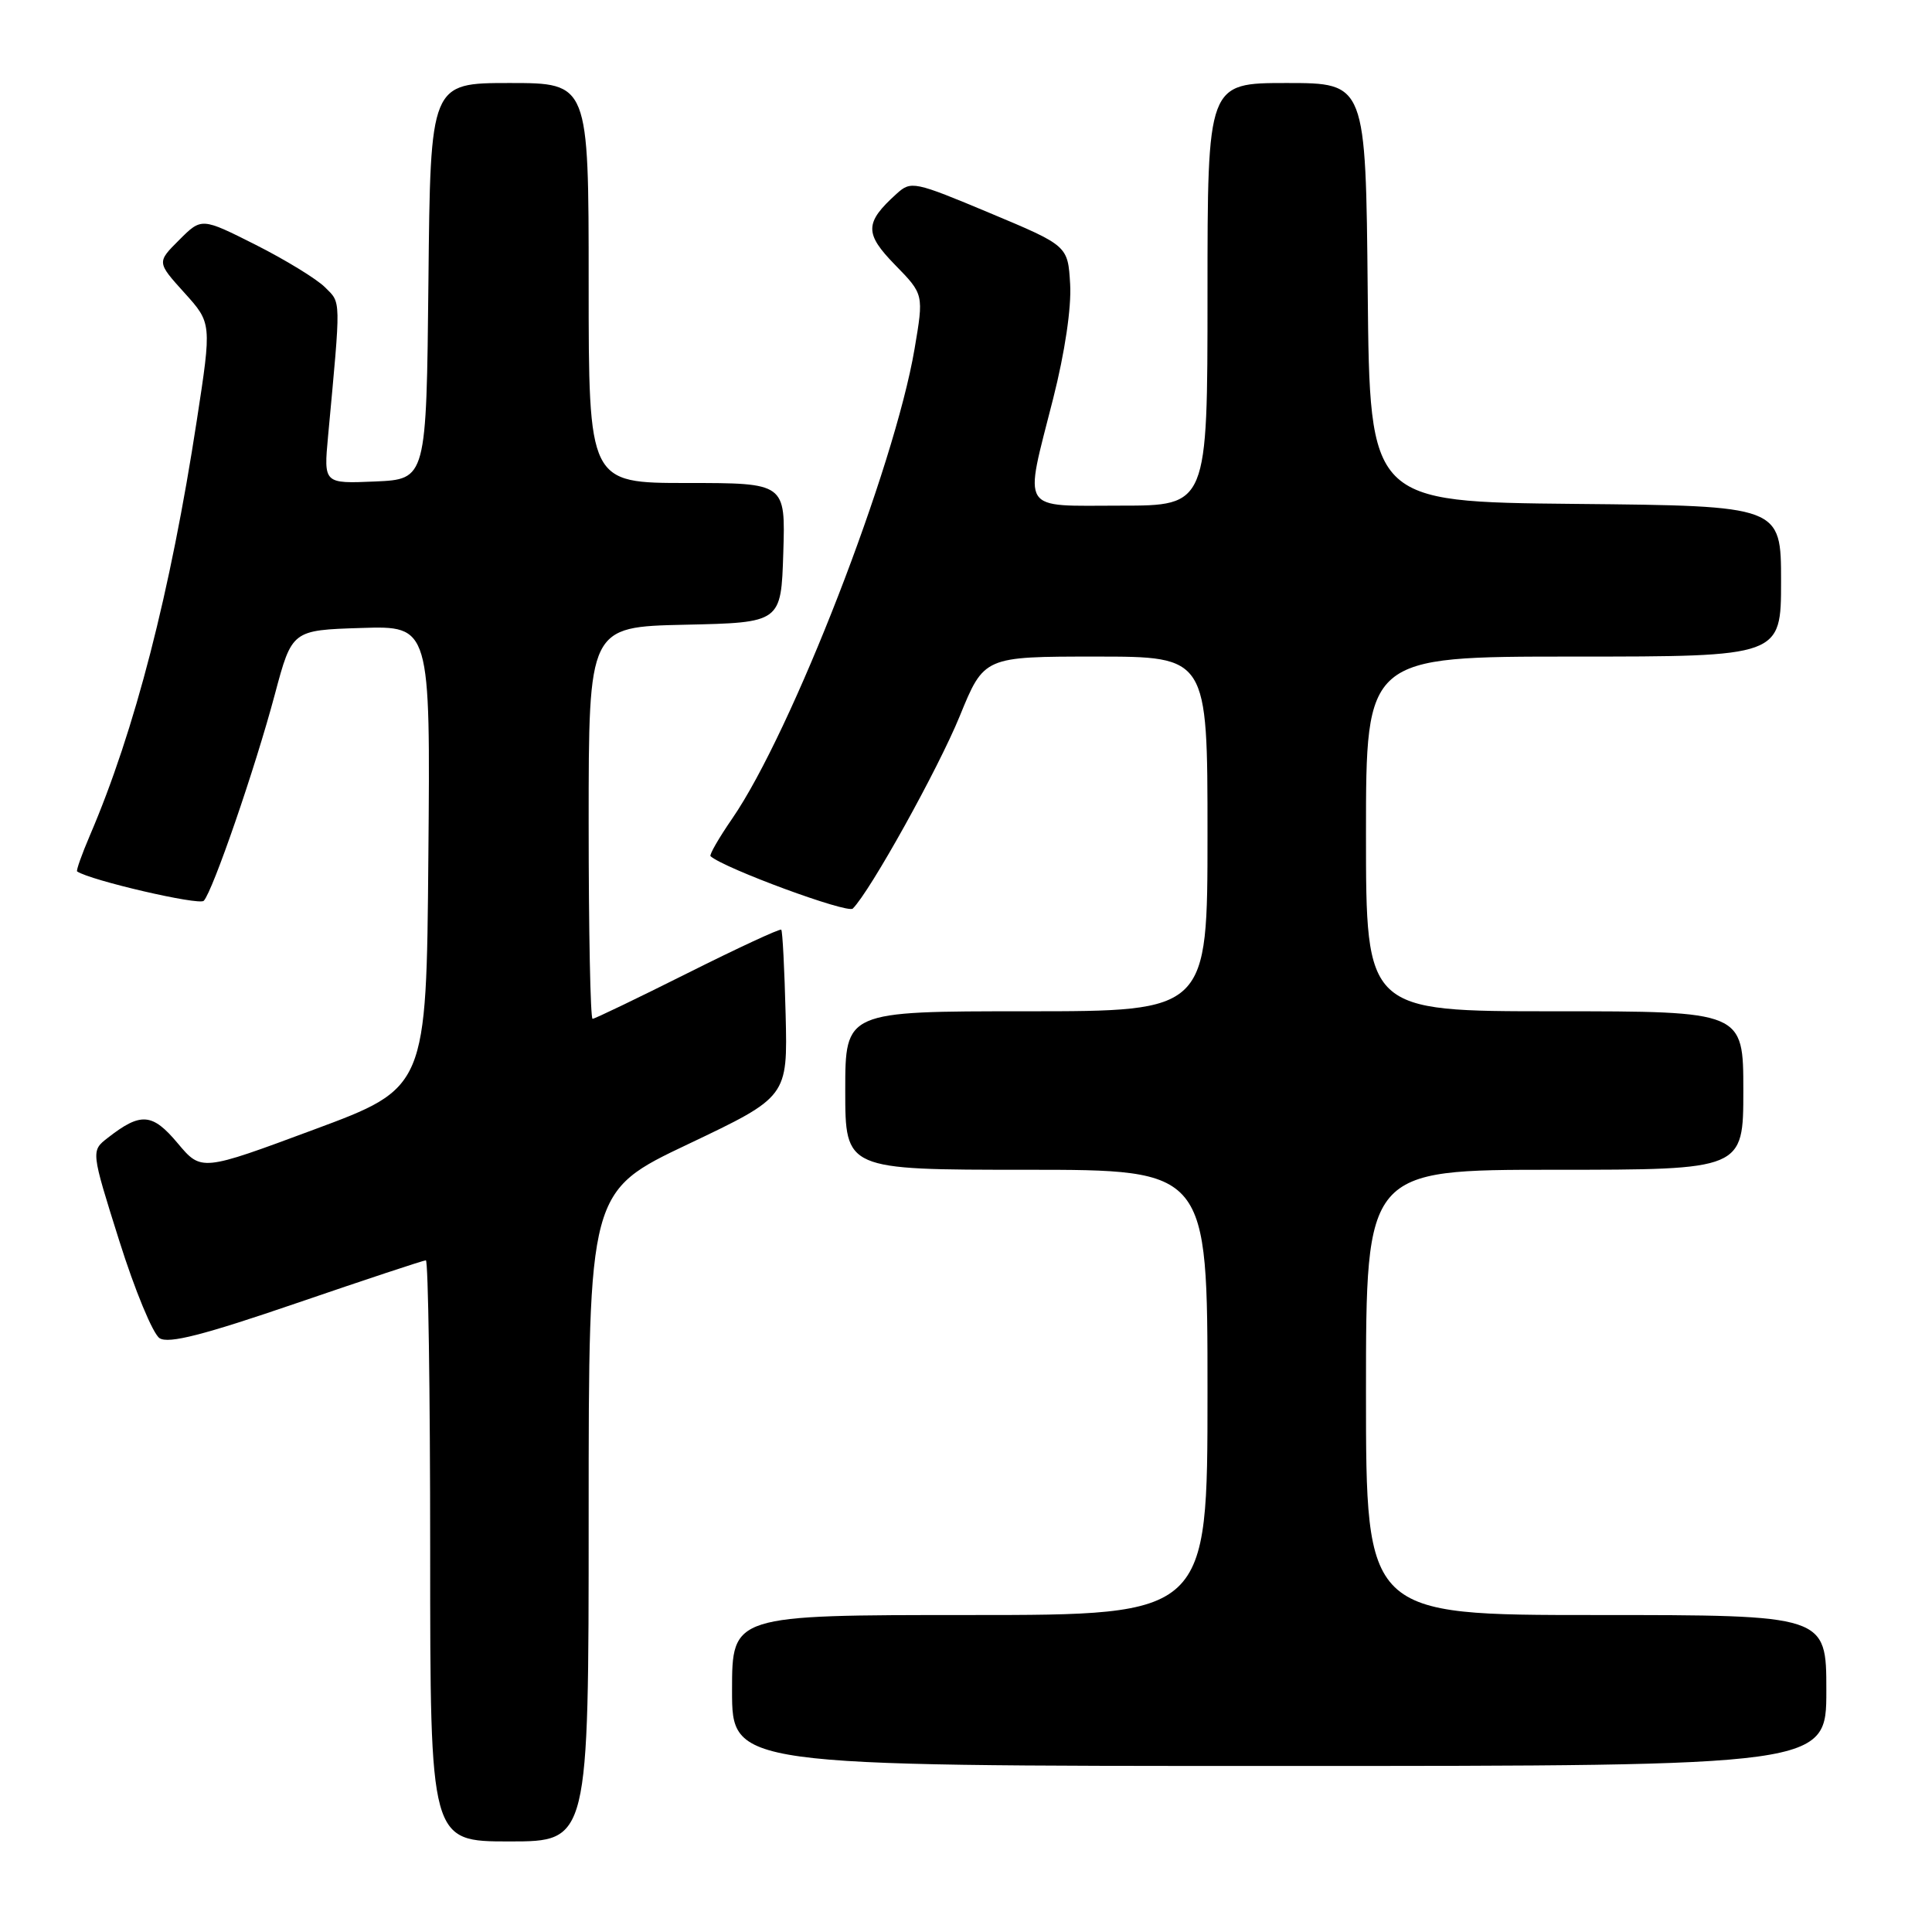 <?xml version="1.0" encoding="UTF-8" standalone="no"?>
<!DOCTYPE svg PUBLIC "-//W3C//DTD SVG 1.1//EN" "http://www.w3.org/Graphics/SVG/1.1/DTD/svg11.dtd" >
<svg xmlns="http://www.w3.org/2000/svg" xmlns:xlink="http://www.w3.org/1999/xlink" version="1.1" viewBox="0 0 256 256">
 <g >
 <path fill="currentColor"
d=" M 78.00 200.93 C 78.00 157.86 78.00 157.86 91.19 151.60 C 104.37 145.33 104.37 145.33 104.10 134.42 C 103.95 128.41 103.69 123.36 103.52 123.19 C 103.35 123.02 97.77 125.61 91.12 128.94 C 84.47 132.27 78.80 135.00 78.52 135.00 C 78.23 135.00 78.00 123.31 78.00 109.03 C 78.00 83.06 78.00 83.06 90.75 82.78 C 103.50 82.50 103.50 82.50 103.79 73.25 C 104.08 64.00 104.08 64.00 91.04 64.00 C 78.00 64.00 78.00 64.00 78.00 37.50 C 78.00 11.00 78.00 11.00 67.52 11.00 C 57.03 11.00 57.03 11.00 56.77 37.25 C 56.50 63.50 56.50 63.50 49.70 63.80 C 42.89 64.09 42.89 64.09 43.47 57.80 C 45.19 39.26 45.21 40.21 43.07 38.07 C 41.96 36.96 37.82 34.43 33.88 32.44 C 26.71 28.83 26.71 28.83 23.75 31.79 C 20.78 34.75 20.78 34.75 24.42 38.78 C 28.06 42.81 28.06 42.81 26.08 55.69 C 22.59 78.46 17.87 96.81 11.91 110.70 C 10.83 113.22 10.07 115.37 10.22 115.47 C 11.98 116.66 26.39 120.00 27.00 119.36 C 28.19 118.10 33.80 101.83 36.42 92.00 C 38.69 83.50 38.69 83.50 47.86 83.21 C 57.03 82.92 57.03 82.92 56.76 113.54 C 56.50 144.15 56.50 144.15 41.59 149.68 C 26.68 155.22 26.68 155.22 23.54 151.48 C 20.18 147.47 18.65 147.36 14.28 150.77 C 12.05 152.50 12.05 152.50 15.80 164.40 C 17.86 170.95 20.27 176.77 21.15 177.32 C 22.35 178.08 26.96 176.90 39.31 172.67 C 48.42 169.55 56.12 167.00 56.43 167.00 C 56.74 167.00 57.00 184.32 57.00 205.50 C 57.00 244.00 57.00 244.00 67.50 244.00 C 78.00 244.00 78.00 244.00 78.00 200.93 Z  M 242.00 224.00 C 242.00 214.00 242.00 214.00 211.50 214.00 C 181.00 214.00 181.00 214.00 181.00 184.50 C 181.00 155.00 181.00 155.00 206.00 155.00 C 231.00 155.00 231.00 155.00 231.00 144.50 C 231.00 134.00 231.00 134.00 206.00 134.00 C 181.00 134.00 181.00 134.00 181.00 110.50 C 181.00 87.00 181.00 87.00 208.50 87.00 C 236.00 87.00 236.00 87.00 236.00 77.02 C 236.00 67.03 236.00 67.03 208.75 66.77 C 181.50 66.50 181.50 66.50 181.23 38.75 C 180.97 11.00 180.97 11.00 170.48 11.00 C 160.00 11.00 160.00 11.00 160.00 39.00 C 160.00 67.00 160.00 67.00 148.50 67.00 C 134.96 67.00 135.67 68.12 139.55 52.81 C 141.10 46.70 141.98 40.76 141.80 37.66 C 141.50 32.56 141.50 32.56 131.14 28.22 C 121.11 24.02 120.72 23.94 118.80 25.68 C 114.55 29.52 114.53 30.93 118.61 35.11 C 122.41 39.00 122.41 39.00 121.18 46.25 C 118.50 62.01 104.92 96.99 97.02 108.47 C 95.25 111.04 93.96 113.28 94.15 113.45 C 95.95 115.06 112.31 121.09 113.00 120.39 C 115.33 118.06 124.29 101.93 127.17 94.89 C 130.39 87.00 130.39 87.00 145.20 87.00 C 160.00 87.00 160.00 87.00 160.00 110.50 C 160.00 134.00 160.00 134.00 136.00 134.00 C 112.00 134.00 112.00 134.00 112.00 144.50 C 112.00 155.00 112.00 155.00 136.00 155.00 C 160.00 155.00 160.00 155.00 160.00 184.50 C 160.00 214.00 160.00 214.00 128.50 214.00 C 97.00 214.00 97.00 214.00 97.00 224.00 C 97.00 234.00 97.00 234.00 169.50 234.00 C 242.00 234.00 242.00 234.00 242.00 224.00 Z "/>
</g>
</svg>